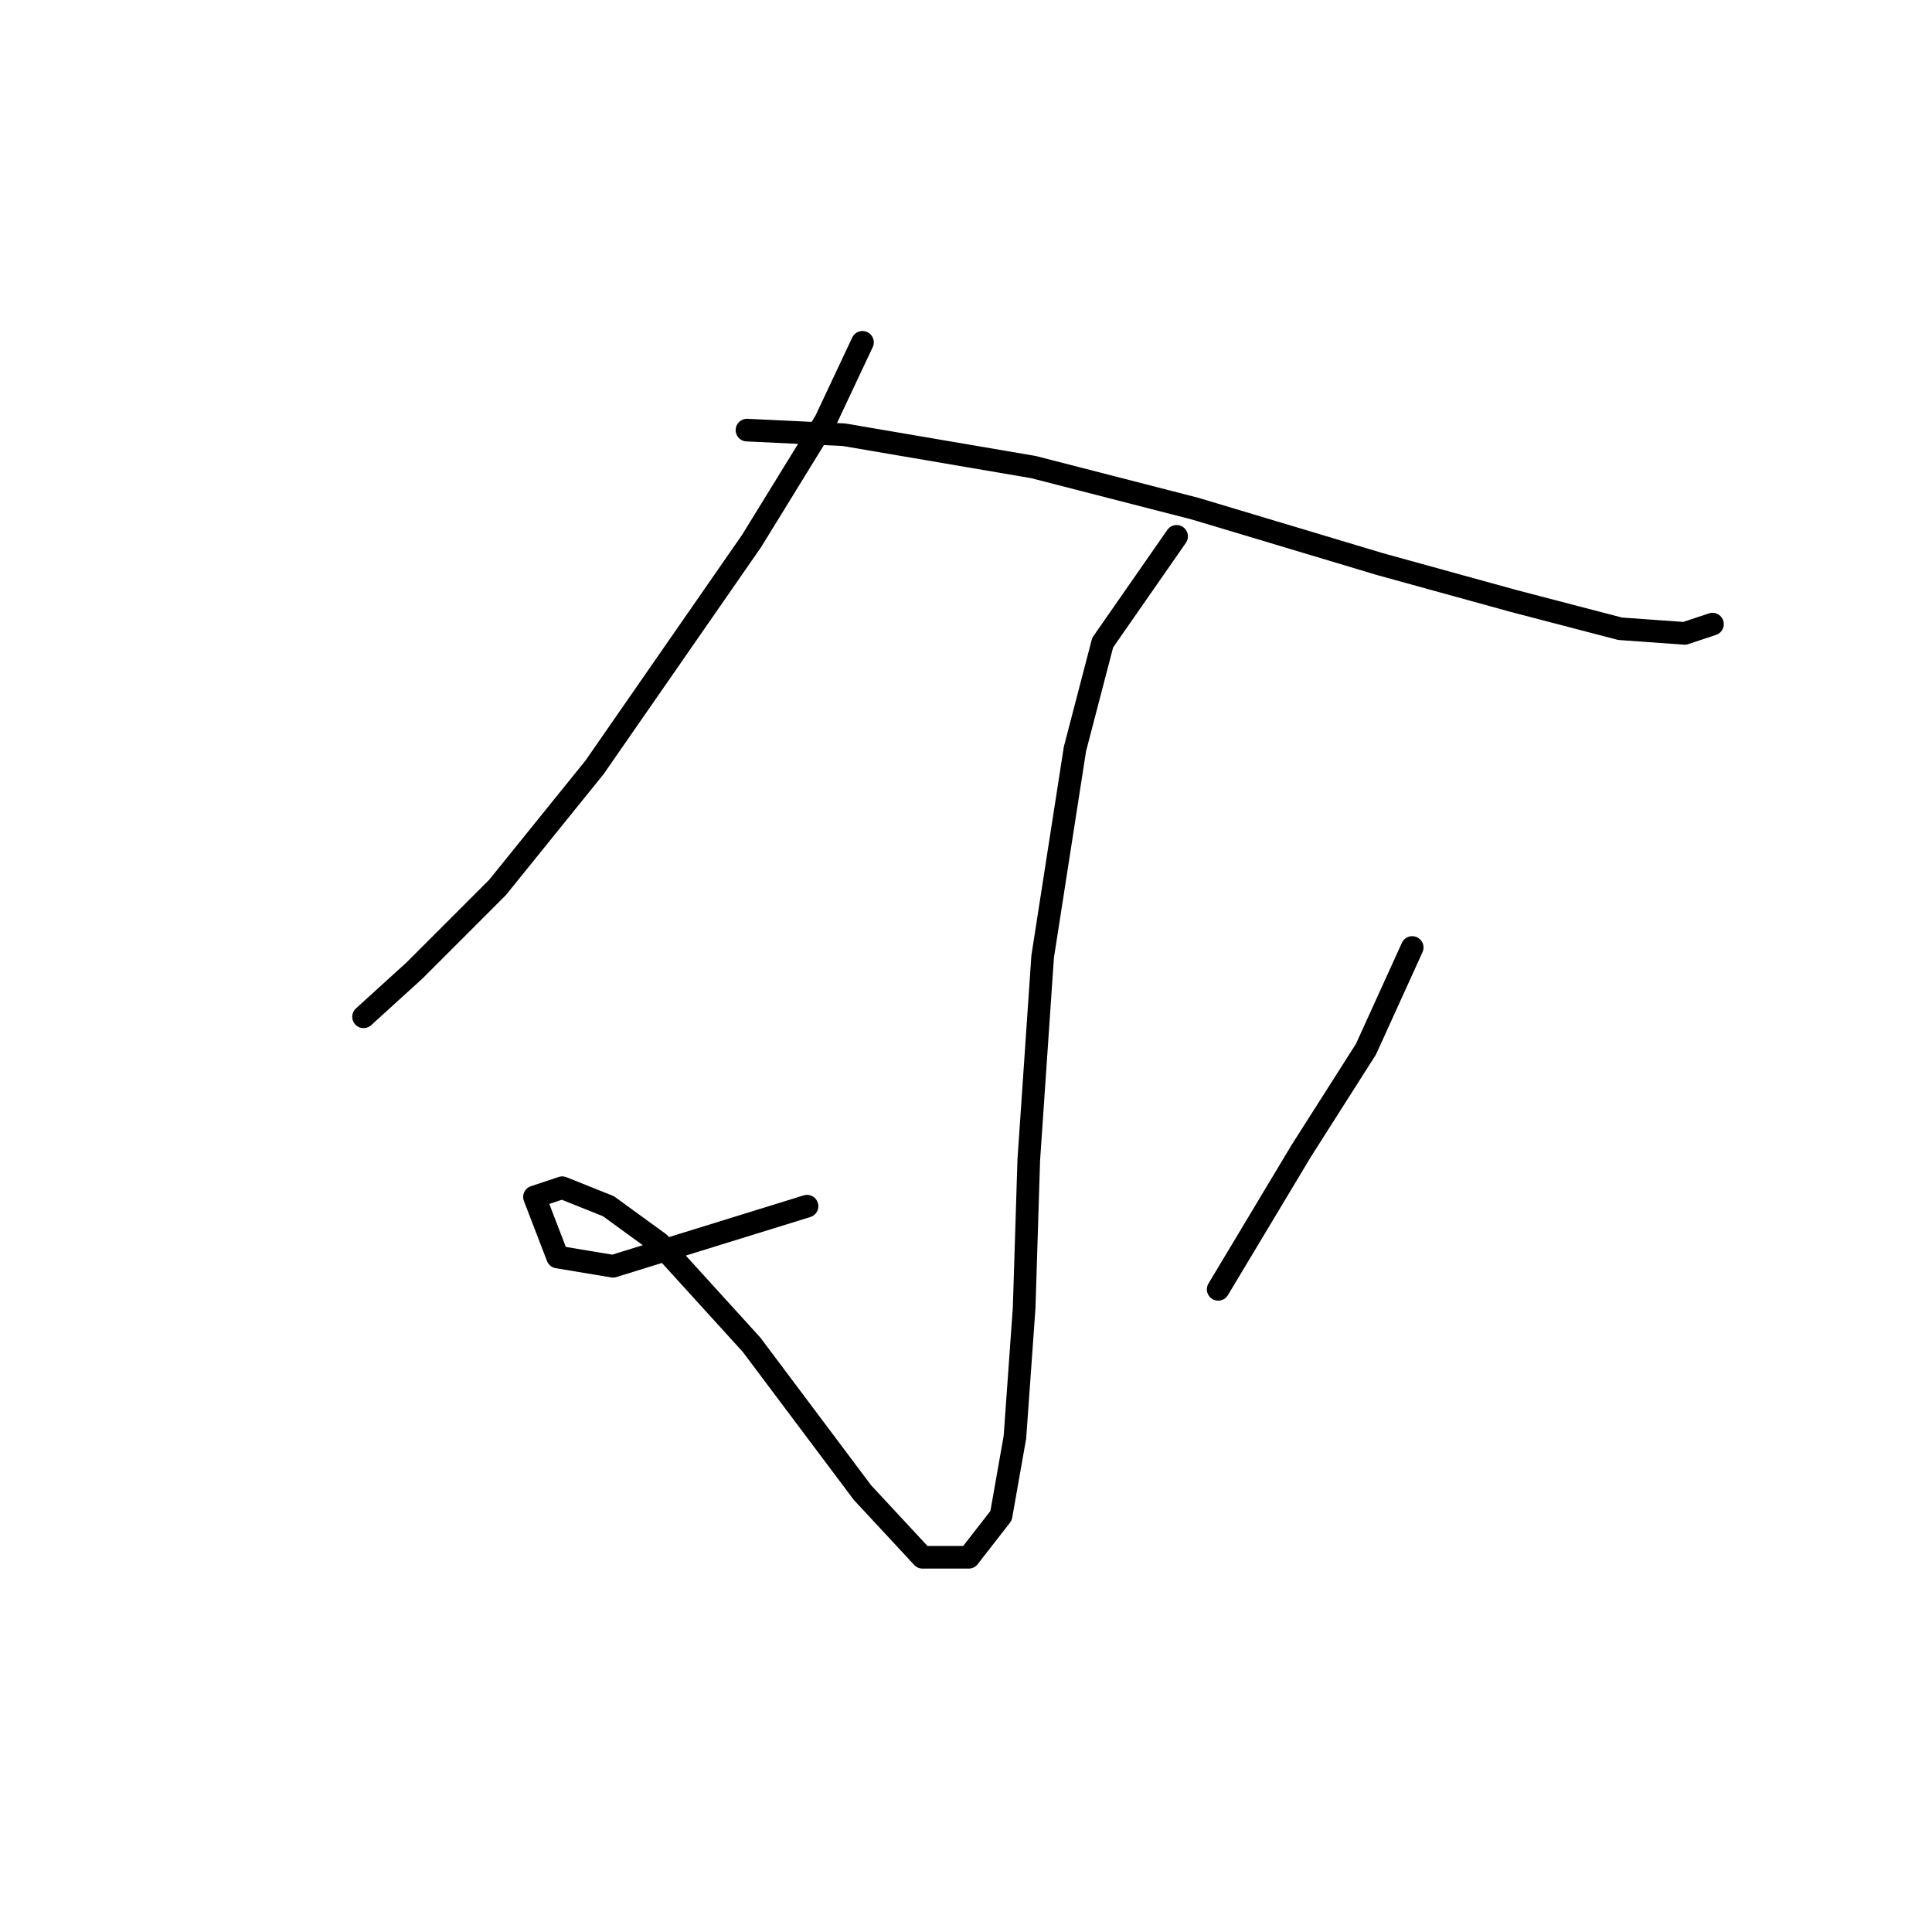 <?xml version="1.0" standalone="no"?>
    <svg width="256" height="256" xmlns="http://www.w3.org/2000/svg" version="1.1">
    <polyline stroke="black" stroke-width="3" stroke-linecap="round" fill="transparent" stroke-linejoin="round" points="114.282 45.362 109.385 55.768 99.591 71.683 78.78 101.677 65.925 117.591 54.907 128.61 48.174 134.731 48.174 134.731 " />
        <polyline stroke="black" stroke-width="3" stroke-linecap="round" fill="transparent" stroke-linejoin="round" points="98.979 56.992 111.834 57.604 136.93 61.889 158.354 67.398 182.839 74.744 200.59 79.64 214.669 83.313 223.238 83.925 226.911 82.701 226.911 82.701 " />
        <polyline stroke="black" stroke-width="3" stroke-linecap="round" fill="transparent" stroke-linejoin="round" points="155.906 71.071 146.112 85.149 142.439 99.228 138.155 126.773 136.318 153.706 135.706 173.294 134.482 190.433 132.646 200.839 128.361 206.348 122.24 206.348 114.282 197.778 99.591 178.191 87.349 164.724 80.616 159.827 74.495 157.379 70.822 158.603 73.883 166.561 81.228 167.785 106.937 159.827 106.937 159.827 " />
        <polyline stroke="black" stroke-width="3" stroke-linecap="round" fill="transparent" stroke-linejoin="round" points="187.124 125.549 181.003 139.015 172.433 152.482 161.415 170.845 161.415 170.845 " />
        </svg>